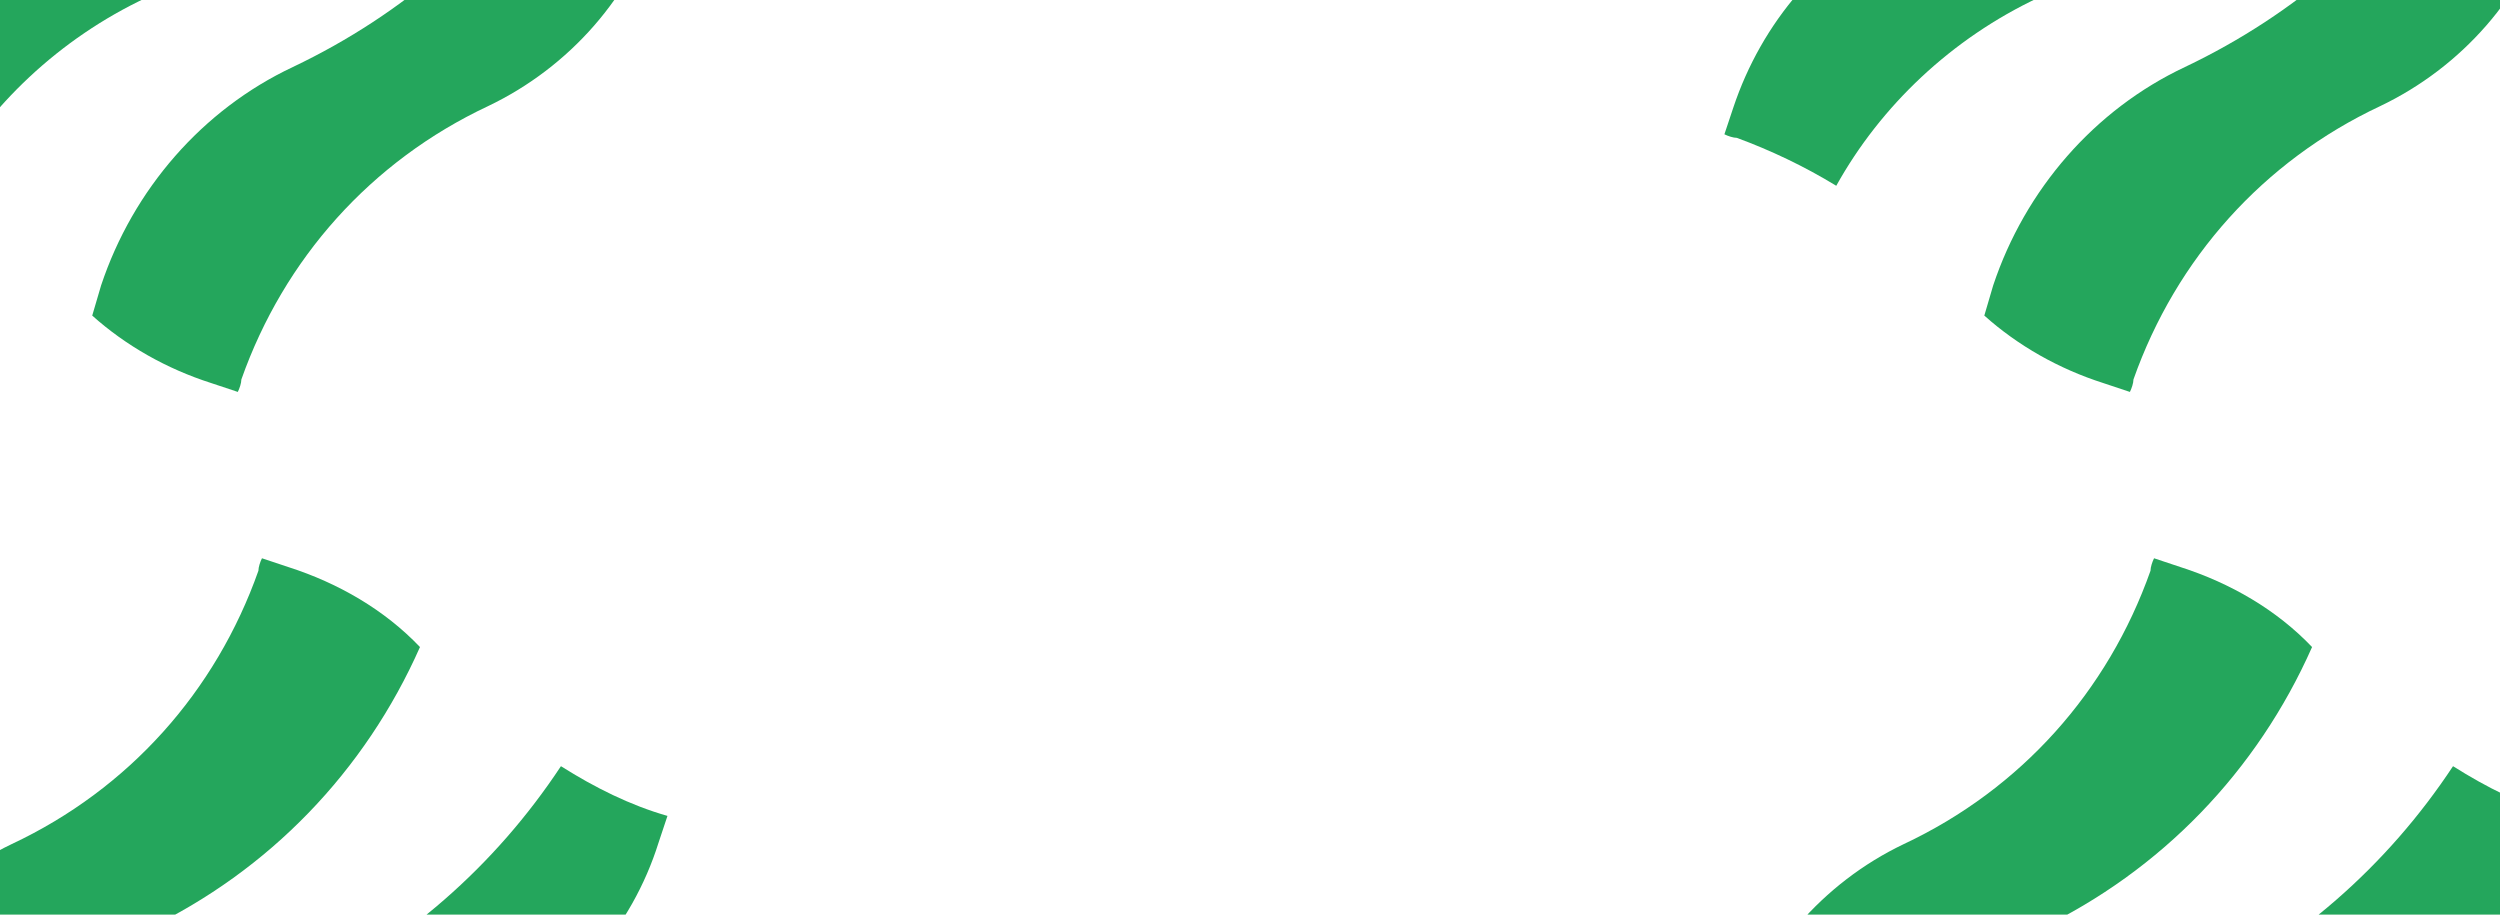 <svg width="328" height="120" viewBox="0 0 328 120" fill="none" xmlns="http://www.w3.org/2000/svg">
<path d="M19.23 -0.316C35.302 -8.003 47.881 -21.048 55.102 -37.353C50.443 -42.245 44.387 -45.739 37.865 -47.835L34.37 -49C34.138 -48.534 33.905 -47.835 33.905 -47.369C28.314 -31.53 16.9 -18.718 1.527 -11.497C-9.188 -6.373 -17.108 2.945 -20.835 14.126L-22 17.62C-21.534 17.853 -20.835 18.086 -20.369 18.086C-15.944 19.716 -11.518 21.813 -7.325 24.375C-1.502 13.893 7.816 5.041 19.23 -0.316Z" fill="#24A65C"/>
<path d="M73.595 -21.721C64.976 -8.676 53.096 1.806 38.421 8.794C26.542 14.384 17.457 24.867 13.264 37.445L12.1 41.405C16.525 45.365 21.883 48.393 27.706 50.257L31.2 51.421C31.433 50.955 31.666 50.257 31.666 49.791C37.257 33.951 48.671 21.14 64.044 13.919C74.759 8.794 82.912 -0.523 86.406 -11.704L87.571 -15.198C82.679 -16.596 78.02 -18.925 73.595 -21.721Z" fill="#24A65C"/>
<path d="M19.23 121.929C35.302 114.242 47.881 101.197 55.102 84.892C50.443 80 44.387 76.506 37.865 74.41L34.37 73.245C34.138 73.711 33.905 74.41 33.905 74.876C28.314 90.715 16.9 103.527 1.527 110.748C-9.188 115.872 -17.108 125.19 -20.835 136.371L-22 139.865C-21.534 140.098 -20.835 140.331 -20.369 140.331C-15.944 141.961 -11.518 144.058 -7.325 146.62C-1.502 136.138 7.816 127.286 19.23 121.929Z" fill="#24A65C"/>
<path d="M73.595 100.524C64.976 113.569 53.096 124.051 38.421 131.039C26.542 136.63 17.457 147.112 13.264 159.69L12.1 163.65C16.525 167.61 21.883 170.638 27.706 172.502L31.2 173.666C31.433 173.201 31.666 172.502 31.666 172.036C37.257 156.196 48.671 143.385 64.044 136.164C74.759 131.039 82.912 121.722 86.406 110.541L87.571 107.047C82.679 105.649 78.02 103.32 73.595 100.524Z" fill="#24A65C"/>
<path d="M267.472 -0.316C283.544 -8.003 296.123 -21.048 303.344 -37.353C298.685 -42.245 292.629 -45.739 286.107 -47.835L282.613 -49C282.38 -48.534 282.147 -47.835 282.147 -47.369C276.556 -31.53 265.143 -18.718 249.769 -11.497C239.054 -6.373 231.134 2.945 227.407 14.126L226.242 17.62C226.708 17.853 227.407 18.086 227.873 18.086C232.299 19.716 236.724 21.813 240.917 24.375C246.741 13.893 256.058 5.041 267.472 -0.316Z" fill="#24A65C"/>
<path d="M321.837 -21.721C313.218 -8.676 301.339 1.806 286.664 8.794C274.784 14.384 265.699 24.867 261.506 37.445L260.342 41.405C264.768 45.365 270.125 48.393 275.949 50.257L279.443 51.421C279.675 50.955 279.908 50.257 279.908 49.791C285.499 33.951 296.913 21.14 312.287 13.919C323.002 8.794 331.154 -0.523 334.648 -11.704L335.813 -15.198C330.921 -16.596 326.263 -18.925 321.837 -21.721Z" fill="#24A65C"/>
<path d="M267.472 121.929C283.544 114.242 296.123 101.197 303.344 84.892C298.685 80 292.629 76.506 286.107 74.41L282.613 73.245C282.38 73.711 282.147 74.41 282.147 74.876C276.556 90.715 265.143 103.527 249.769 110.748C239.054 115.872 231.134 125.19 227.407 136.371L226.242 139.865C226.708 140.098 227.407 140.331 227.873 140.331C232.299 141.961 236.724 144.058 240.917 146.62C246.741 136.138 256.058 127.286 267.472 121.929Z" fill="#24A65C"/>
<path d="M321.837 100.524C313.218 113.569 301.339 124.051 286.664 131.039C274.784 136.63 265.699 147.112 261.506 159.69L260.342 163.65C264.768 167.61 270.125 170.638 275.949 172.502L279.443 173.666C279.675 173.201 279.908 172.502 279.908 172.036C285.499 156.196 296.913 143.385 312.287 136.164C323.002 131.039 331.154 121.722 334.648 110.541L335.813 107.047C330.921 105.649 326.263 103.32 321.837 100.524Z" fill="#24A65C"/>
</svg>